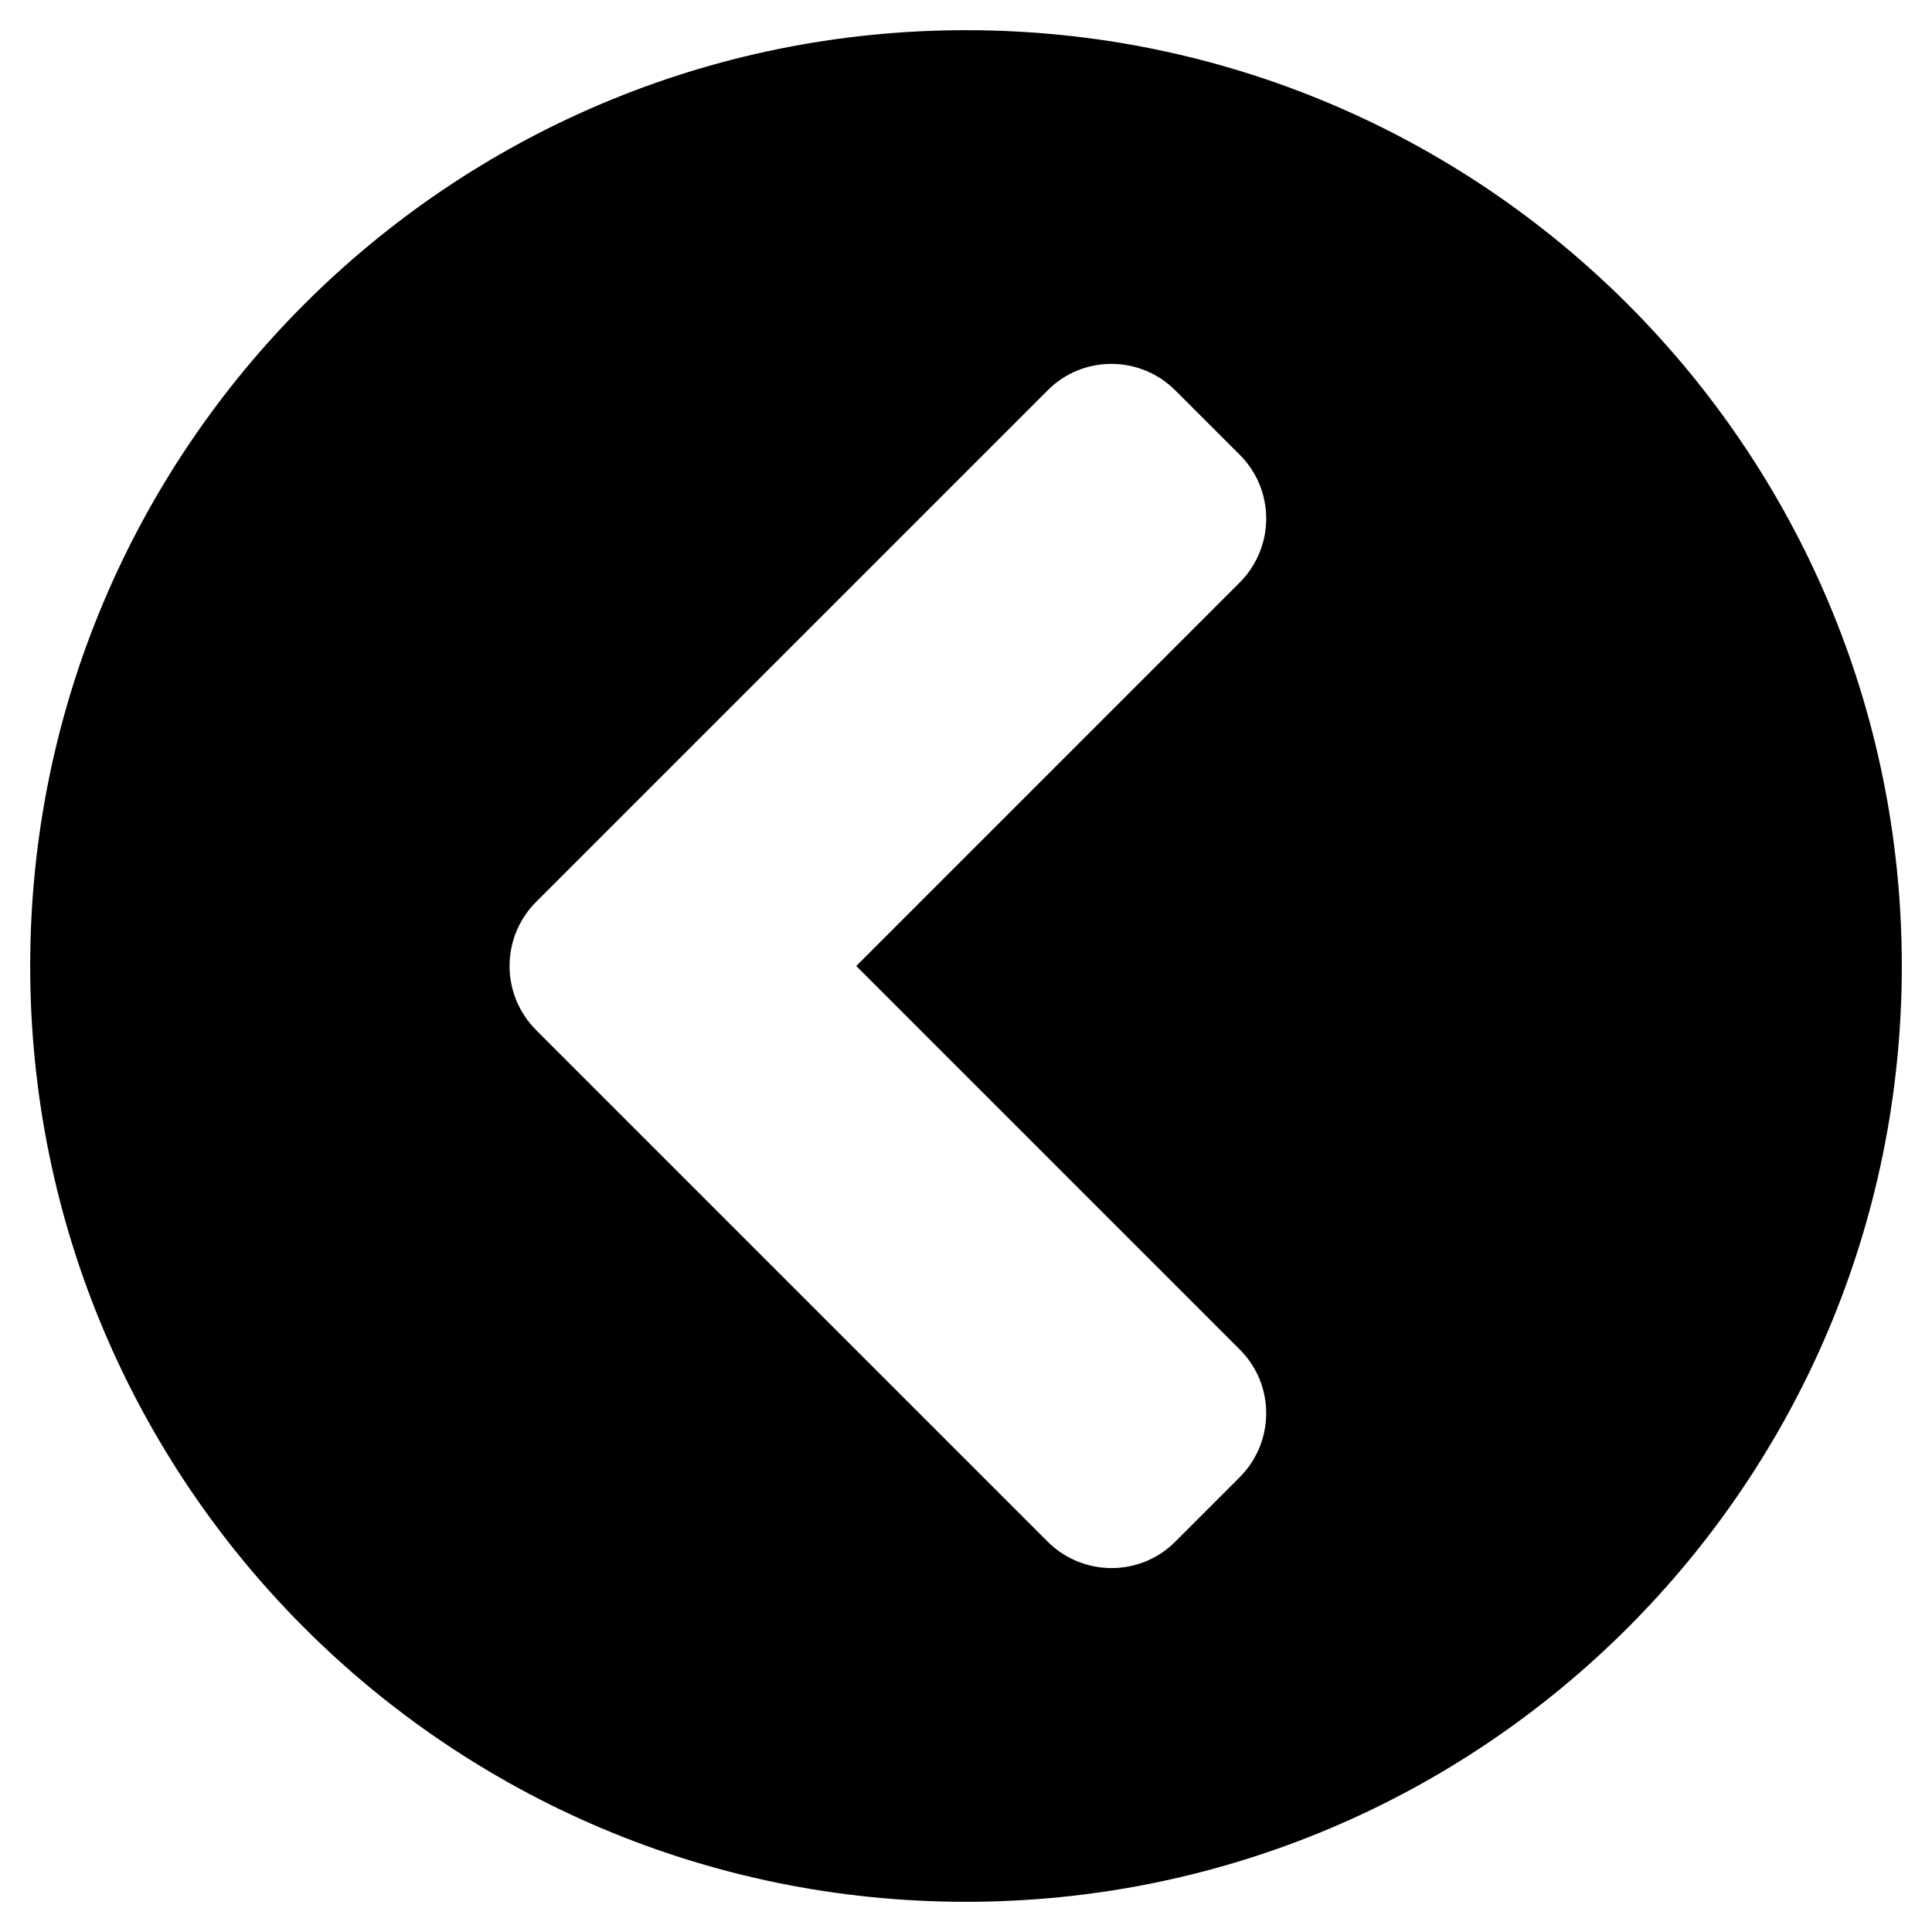 <!-- Generated by IcoMoon.io -->
<svg version="1.1" xmlns="http://www.w3.org/2000/svg" width="32" height="32" viewBox="0 0 32 32">
<title>chevron-circle-left</title>
<path d="M16 31.5c-8.563 0-15.5-6.938-15.5-15.5s6.938-15.5 15.5-15.5 15.5 6.938 15.5 15.5-6.938 15.5-15.5 15.5zM8.881 17.063l8.469 8.469c0.587 0.587 1.538 0.587 2.119 0l1.063-1.063c0.587-0.587 0.587-1.538 0-2.119l-6.35-6.35 6.35-6.35c0.587-0.588 0.587-1.537 0-2.119l-1.063-1.063c-0.587-0.588-1.538-0.588-2.119 0l-8.469 8.469c-0.588 0.588-0.588 1.538 0 2.125z"></path>
</svg>
